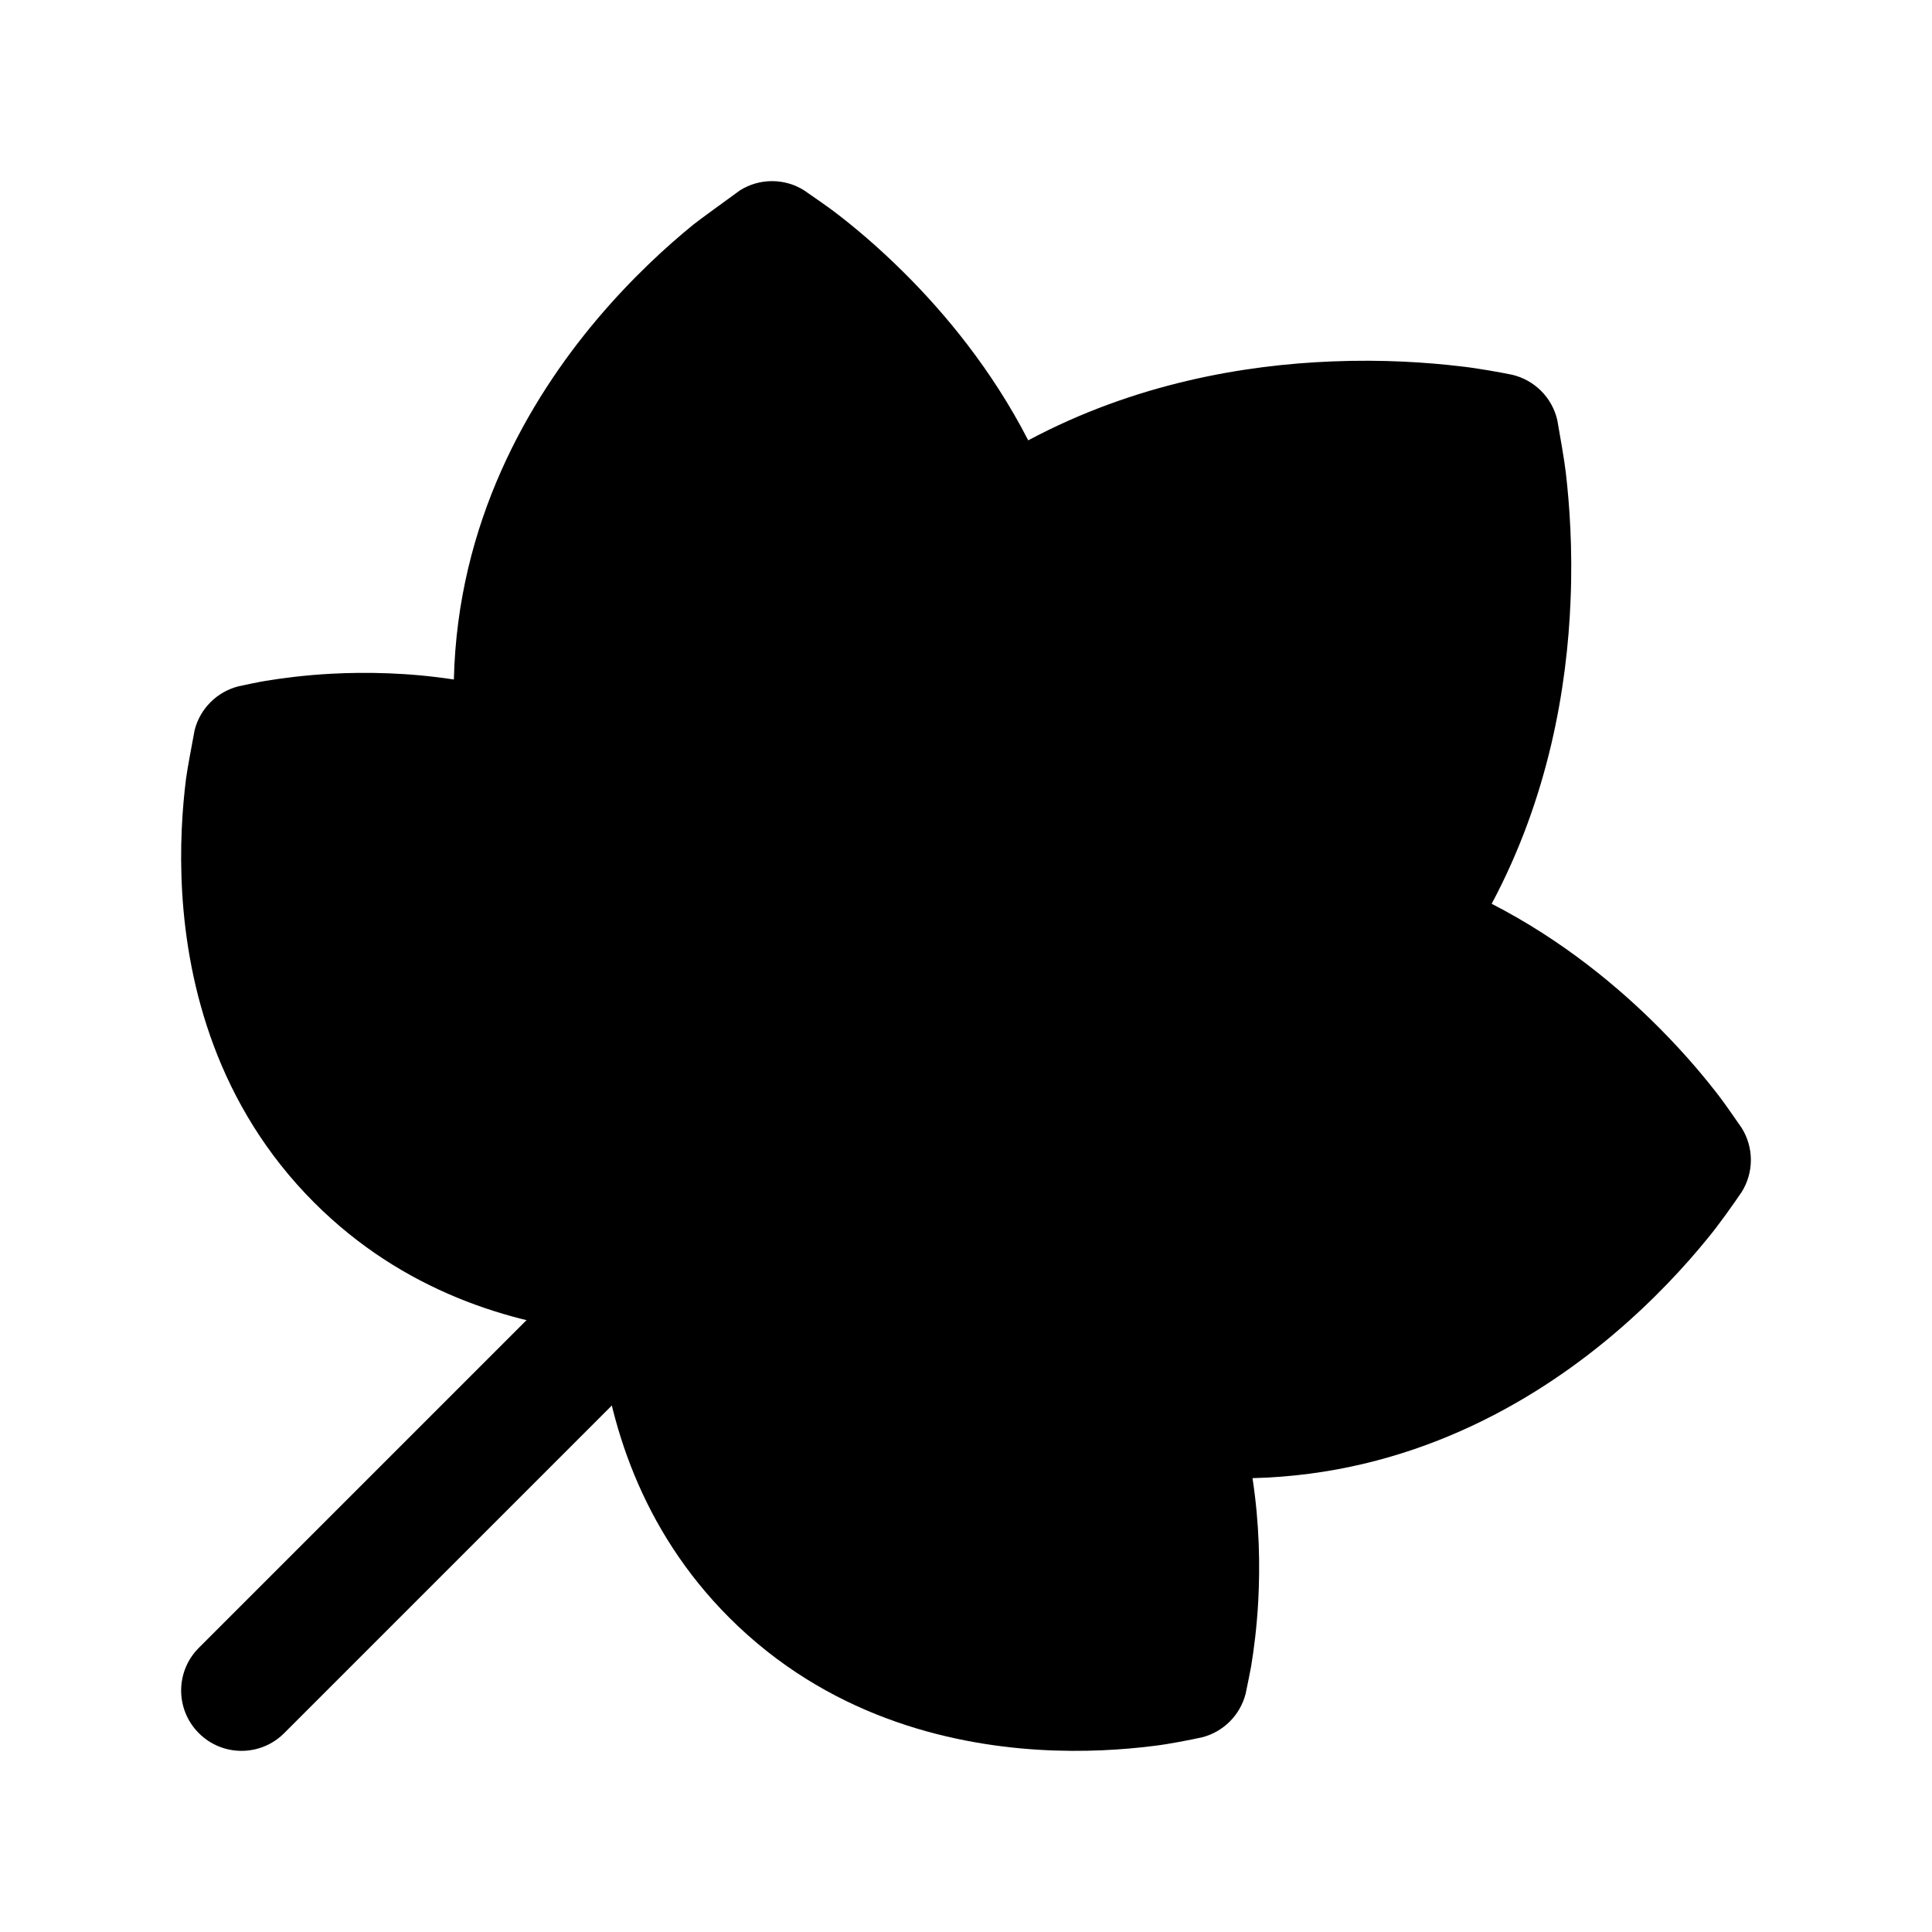 <svg width="24" height="24" viewBox="0 0 24 24" xmlns="http://www.w3.org/2000/svg">
<path class="pr-icon-bulk-secondary" d="M9.193 2.364C9.436 2.212 9.745 2.212 9.988 2.364C10.09 2.434 10.309 2.587 10.372 2.636C10.594 2.805 10.896 3.055 11.225 3.382C11.731 3.884 12.317 4.583 12.773 5.47C14.1 4.761 15.466 4.533 16.54 4.49C17.185 4.463 17.736 4.503 18.129 4.549C18.357 4.573 18.66 4.63 18.783 4.655C19.062 4.72 19.28 4.938 19.345 5.217C19.374 5.378 19.436 5.734 19.451 5.871C19.497 6.264 19.537 6.815 19.51 7.46C19.467 8.534 19.239 9.9 18.53 11.227C19.417 11.683 20.116 12.269 20.618 12.775C20.945 13.104 21.195 13.406 21.364 13.628C21.411 13.688 21.565 13.909 21.636 14.012C21.788 14.255 21.788 14.564 21.636 14.807C21.553 14.93 21.352 15.217 21.213 15.383C20.946 15.712 20.55 16.148 20.031 16.586C19.024 17.434 17.514 18.314 15.559 18.362C15.646 18.93 15.653 19.453 15.631 19.878C15.613 20.217 15.575 20.499 15.542 20.7C15.532 20.76 15.492 20.951 15.474 21.039C15.406 21.306 15.198 21.514 14.931 21.582C14.806 21.609 14.51 21.669 14.327 21.689C13.97 21.734 13.472 21.771 12.899 21.736C11.761 21.666 10.27 21.306 9.06 20.096C7.954 18.99 7.558 17.651 7.445 16.555C6.35 16.442 5.01 16.046 3.904 14.94C2.694 13.73 2.334 12.239 2.264 11.101C2.229 10.528 2.266 10.03 2.311 9.673C2.323 9.576 2.387 9.23 2.418 9.069C2.486 8.802 2.695 8.594 2.961 8.526C3.039 8.509 3.216 8.471 3.3 8.458C3.501 8.425 3.783 8.387 4.122 8.369C4.546 8.347 5.07 8.354 5.638 8.441C5.685 6.486 6.566 4.976 7.414 3.969C7.852 3.45 8.288 3.054 8.617 2.787C8.667 2.746 9.022 2.488 9.193 2.364Z" fill="currentColor"/>
<path class="pr-icon-bulk-primary" fill-rule="evenodd" clip-rule="evenodd" d="M13.53 10.47C13.823 10.763 13.823 11.237 13.53 11.53L3.53 21.53C3.237 21.823 2.763 21.823 2.47 21.53C2.177 21.237 2.177 20.763 2.47 20.47L12.47 10.47C12.763 10.177 13.237 10.177 13.53 10.47Z" fill="currentColor"/>
</svg>
